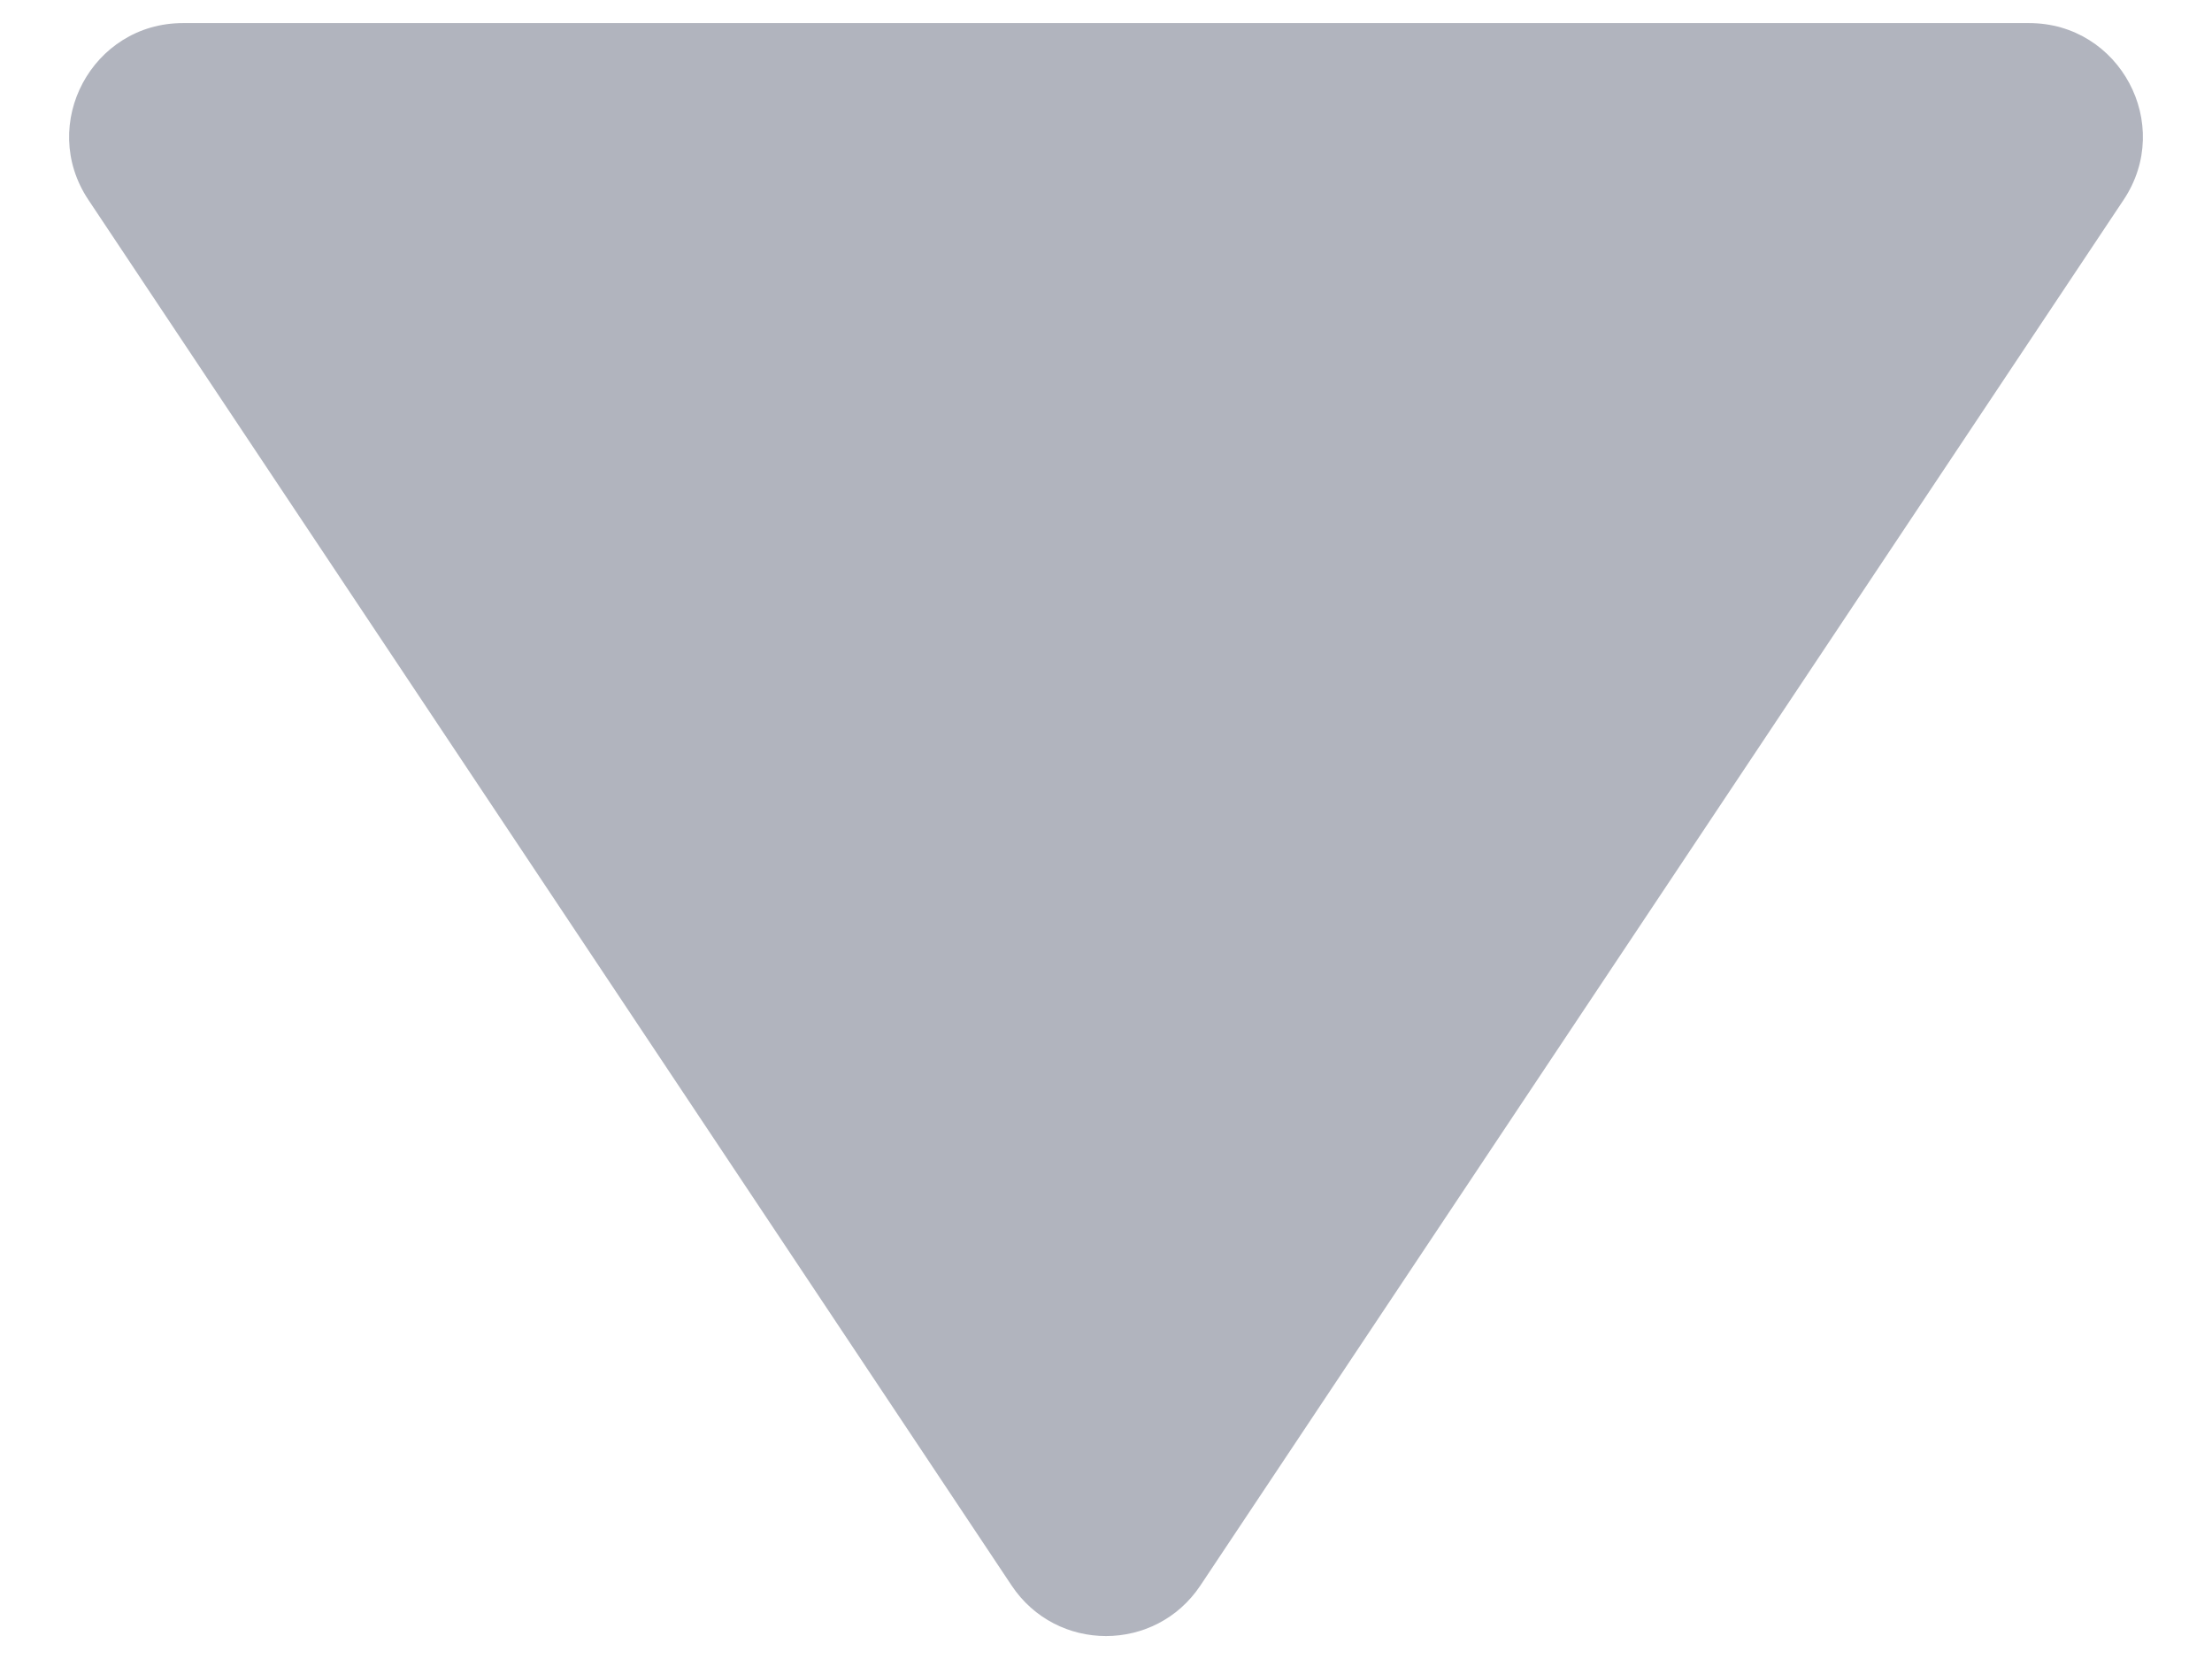 <svg width="16" height="12" viewBox="0 0 16 12" fill="none" xmlns="http://www.w3.org/2000/svg">
<path d="M7.317 11.468C7.642 11.956 8.358 11.956 8.683 11.468L15.361 1.445C15.725 0.898 15.333 0.167 14.677 0.167L1.323 0.167C0.667 0.167 0.275 0.898 0.639 1.445L7.317 11.468Z" fill="#B1B4BE"/>
</svg>
